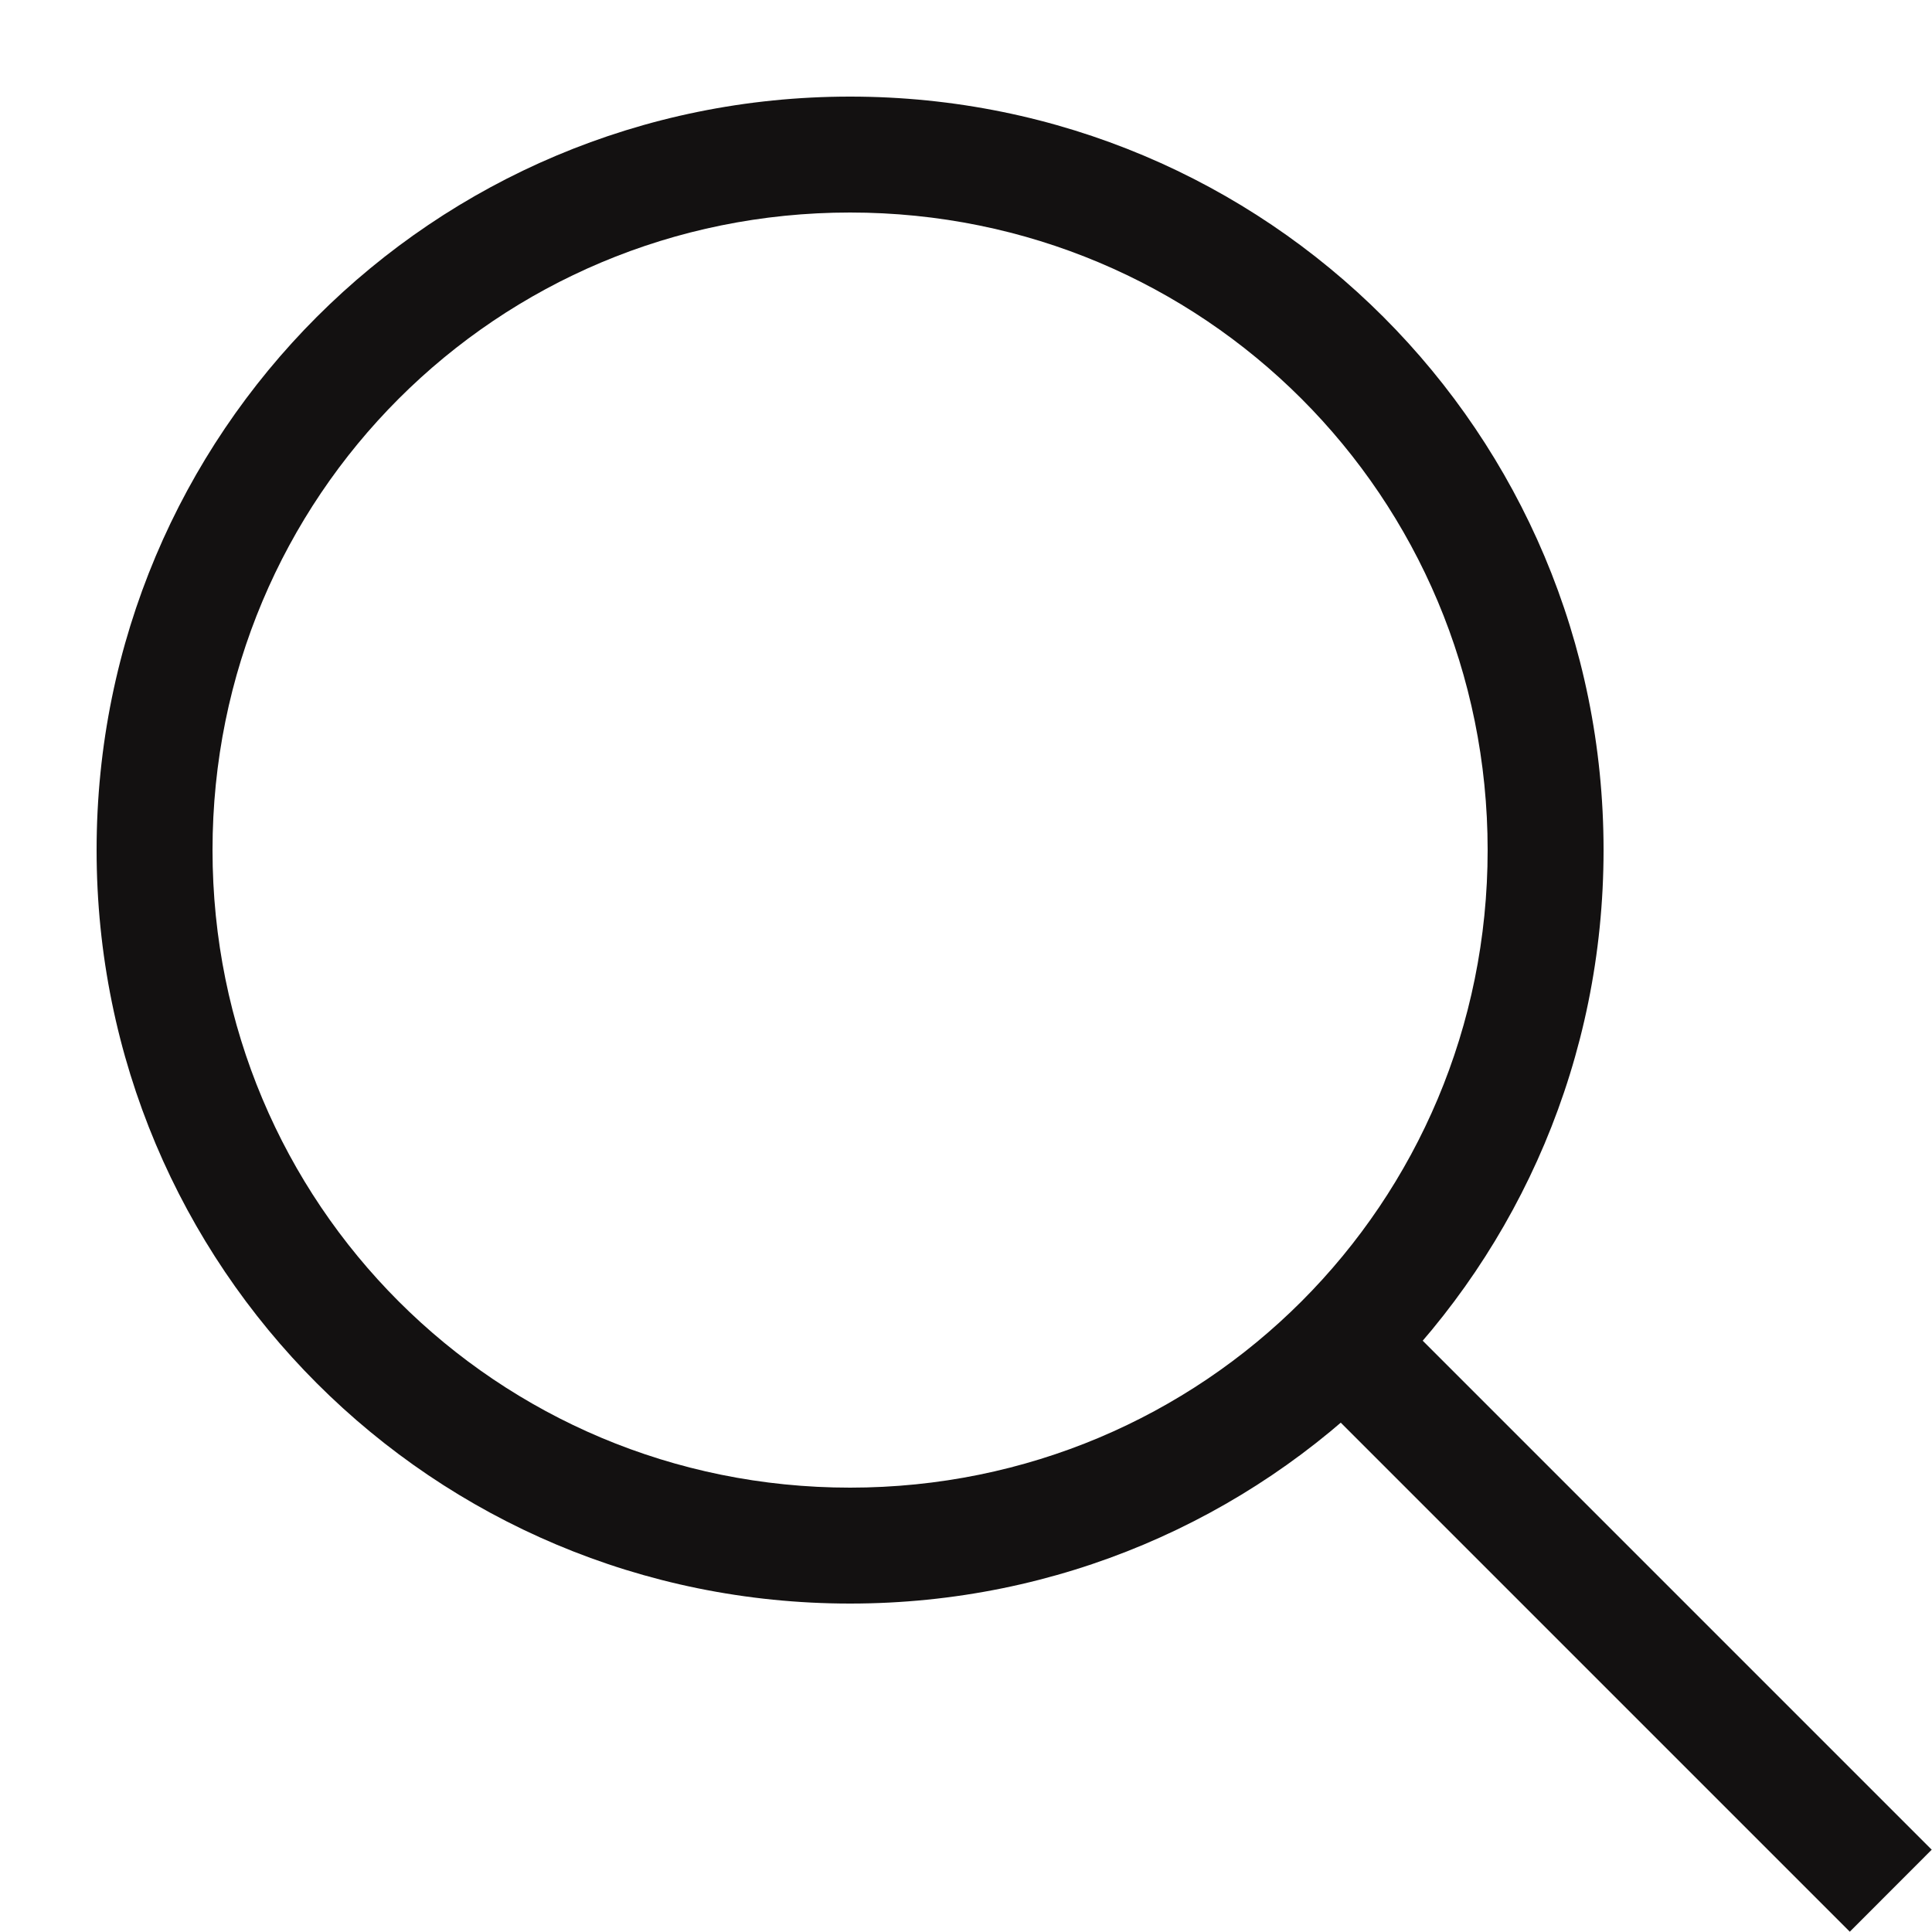 <svg width="20" height="20" viewBox="0 0 20 20" fill="none" xmlns="http://www.w3.org/2000/svg">
<path d="M8.8 16.6C4.48 16.6 1 13.12 1 8.8C1 4.48 4.48 1 8.8 1C13.12 1 16.6 4.48 16.6 8.8C16.6 13.12 13.12 16.6 8.8 16.6ZM8.8 2.2C5.14 2.2 2.2 5.14 2.2 8.8C2.2 12.46 5.14 15.4 8.8 15.4C12.46 15.4 15.4 12.46 15.4 8.8C15.4 5.14 12.46 2.2 8.8 2.2Z" fill="#131111"/>
<path d="M14.609 13.76L19.997 19.148L19.149 19.997L13.761 14.609L14.609 13.76Z" fill="#131111"/>
</svg>
